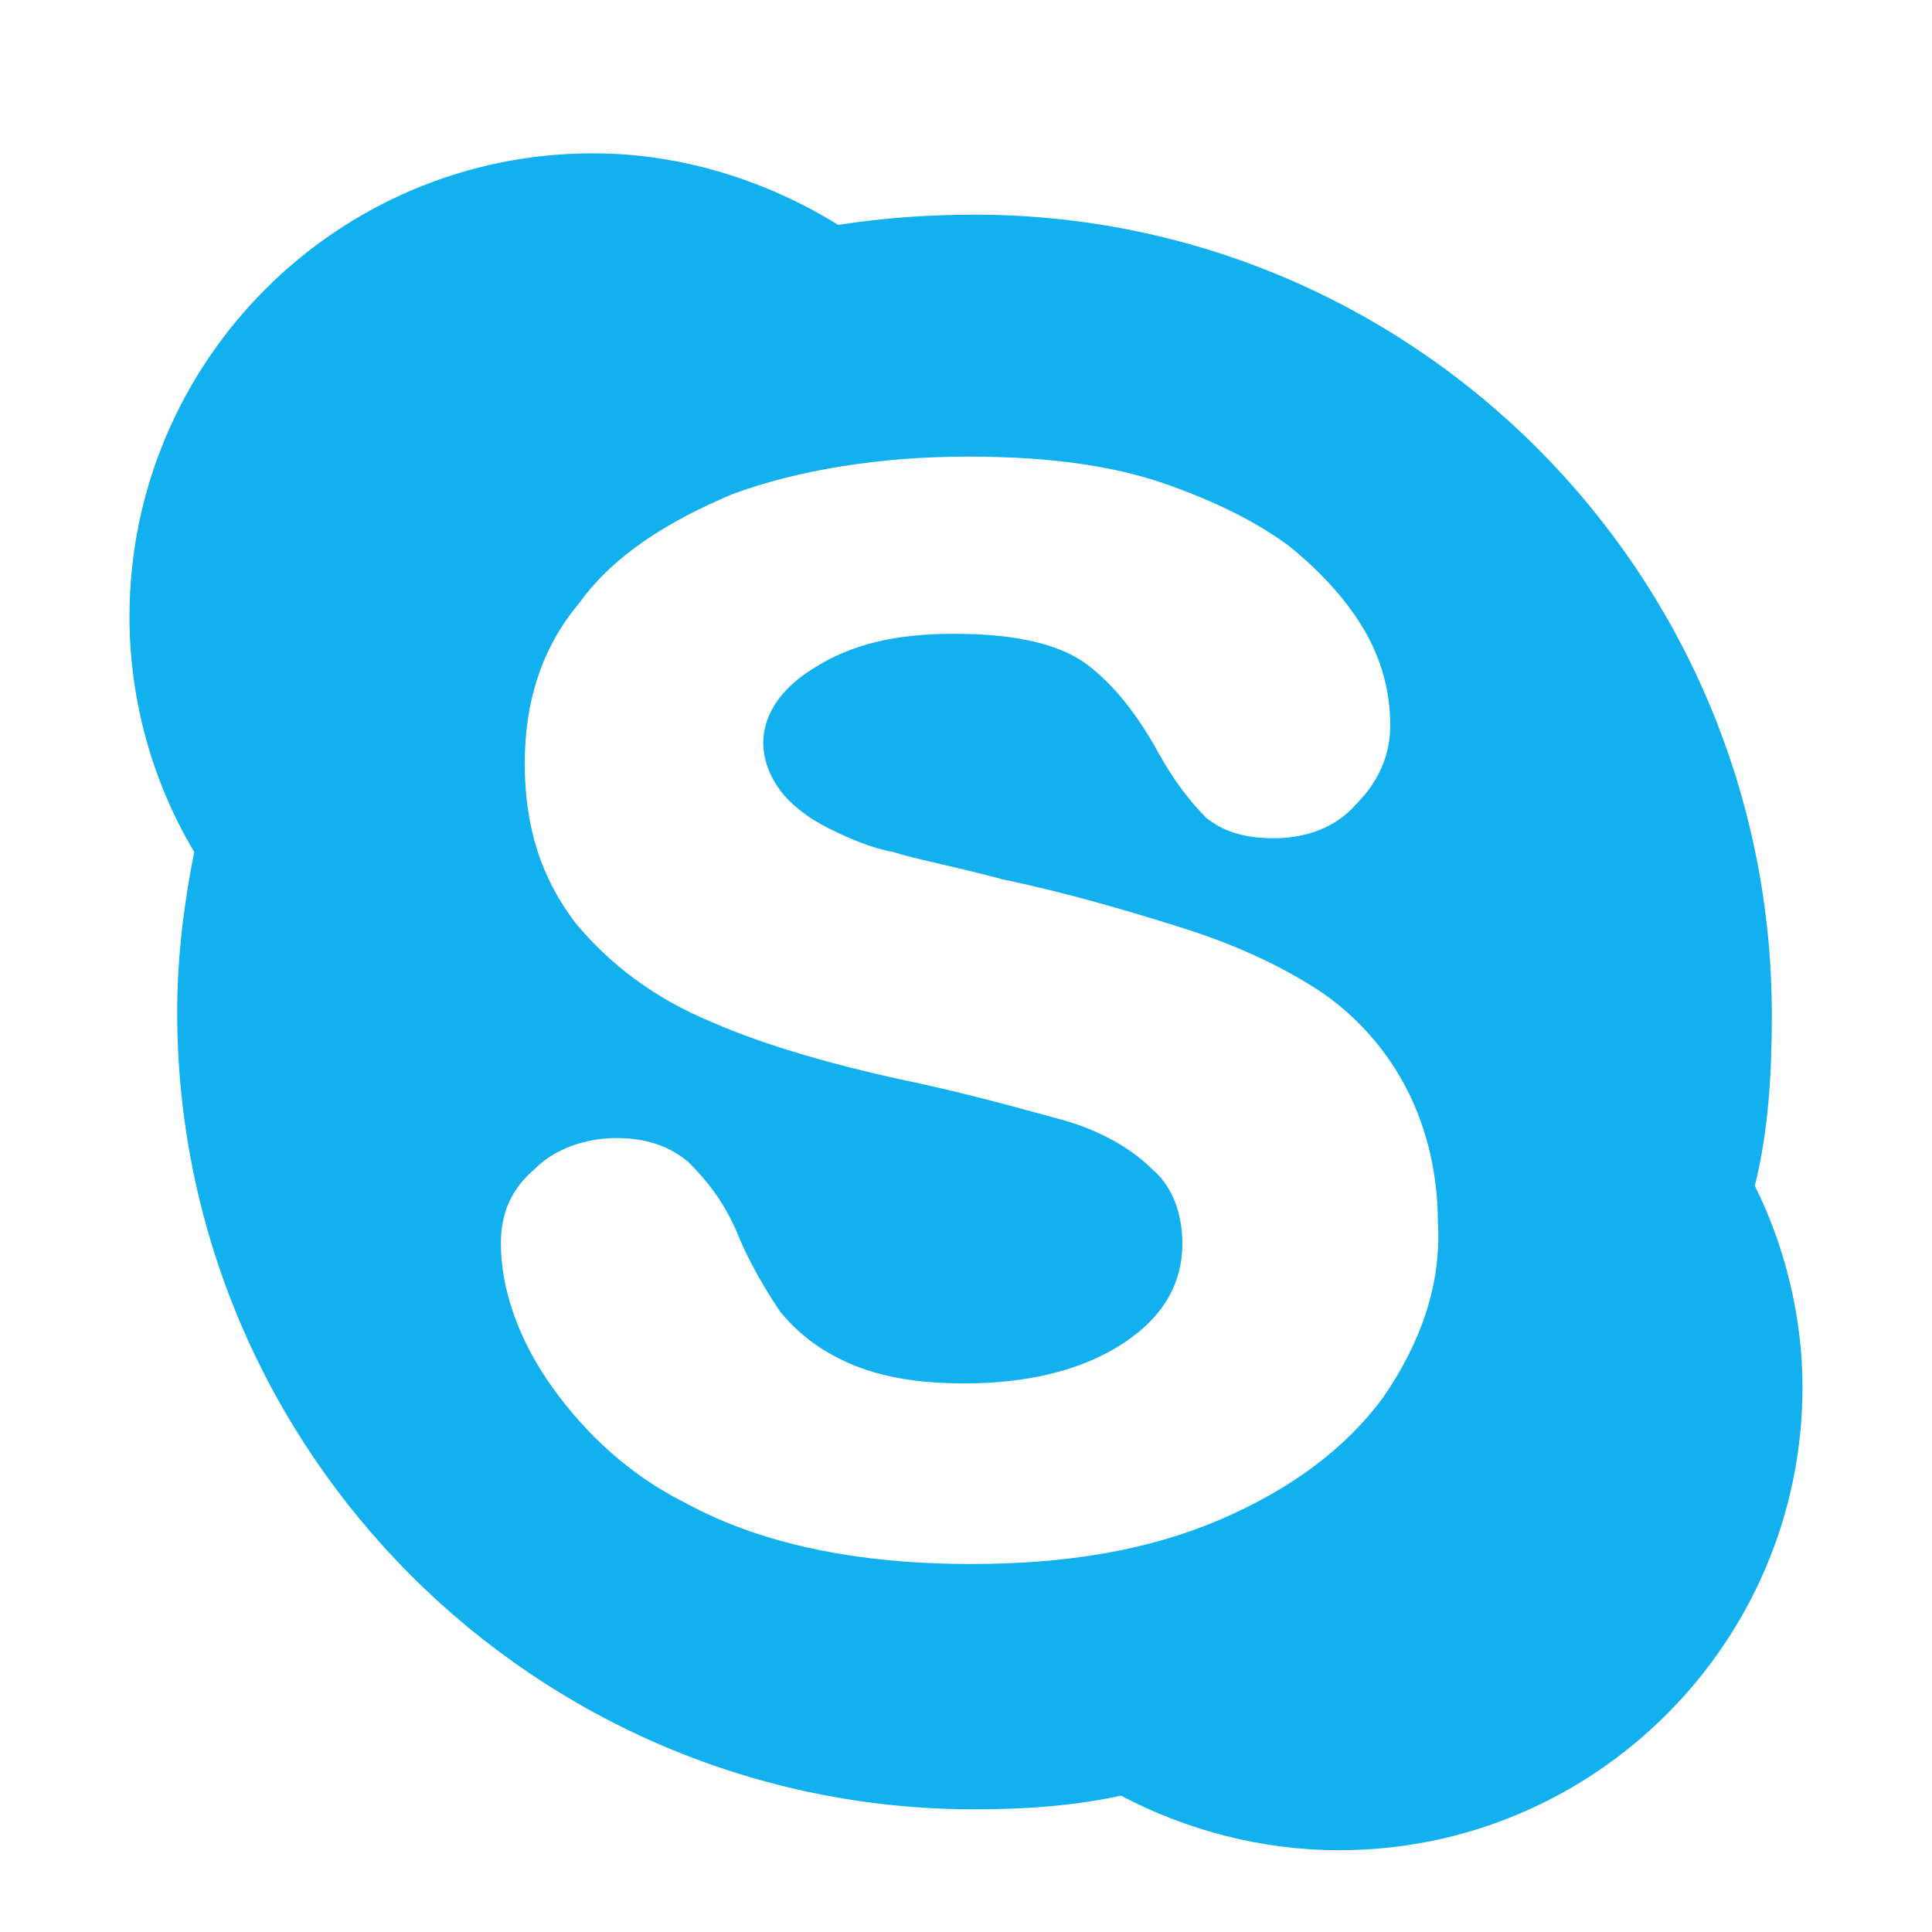 <svg xmlns="http://www.w3.org/2000/svg" viewBox="0 0 56.7 56.7"><path d="M51.5 34.8c.4-1.6.5-3.3.5-5 0-13-10.5-23.5-23.4-23.5-1.4 0-2.7.1-4 .3-2.1-1.3-4.6-2.1-7.2-2.1-7.5 0-13.6 6.1-13.6 13.6 0 2.5.7 4.9 1.9 6.9-.3 1.5-.5 3.1-.5 4.7 0 12.9 10.5 23.4 23.4 23.4 1.5 0 2.9-.1 4.3-.4 1.9 1 4.1 1.6 6.4 1.6 7.5 0 13.6-6.1 13.6-13.6 0-2-.5-4.1-1.4-5.9zM40.6 41c-1.1 1.5-2.7 2.7-4.8 3.6-2.1.9-4.5 1.3-7.3 1.3-3.4 0-6.2-.6-8.4-1.8-1.6-.8-2.9-2-3.9-3.4s-1.5-2.9-1.5-4.2c0-.9.3-1.6 1-2.2.6-.6 1.5-.9 2.4-.9.8 0 1.5.2 2.1.7.5.5 1 1.1 1.4 2 .4 1 .9 1.8 1.3 2.4.5.6 1.1 1.1 2 1.5.9.4 2 .6 3.4.6 1.9 0 3.5-.4 4.7-1.2 1.2-.8 1.7-1.8 1.7-2.9 0-.9-.3-1.7-.9-2.2-.6-.6-1.5-1.1-2.5-1.4-1.1-.3-2.5-.7-4.3-1.1-2.4-.5-4.5-1.1-6.1-1.8-1.7-.7-3-1.7-4-2.9-1-1.3-1.5-2.8-1.5-4.7 0-1.8.5-3.4 1.6-4.7 1-1.4 2.6-2.4 4.5-3.2 1.9-.7 4.3-1.1 6.9-1.1 2.1 0 3.9.2 5.5.7 1.5.5 2.8 1.1 3.9 1.9 1 .8 1.8 1.7 2.3 2.6.5.9.7 1.8.7 2.7 0 .8-.3 1.6-1 2.3-.6.7-1.5 1-2.4 1-.9 0-1.5-.2-2-.6-.4-.4-.9-1-1.4-1.9-.6-1.1-1.3-2-2.1-2.6-.8-.6-2.1-.9-3.9-.9-1.7 0-3 .3-4.1 1-1 .6-1.5 1.4-1.5 2.2 0 .5.2 1 .5 1.4.3.4.8.8 1.4 1.1.6.3 1.3.6 1.9.7.6.2 1.7.4 3.2.8 1.9.4 3.6.9 5.2 1.4 1.6.5 2.9 1.1 4 1.8s2 1.7 2.6 2.8c.6 1.1 1 2.5 1 4.1.1 1.8-.5 3.5-1.6 5.1z" fill="#12b0ee"/></svg>